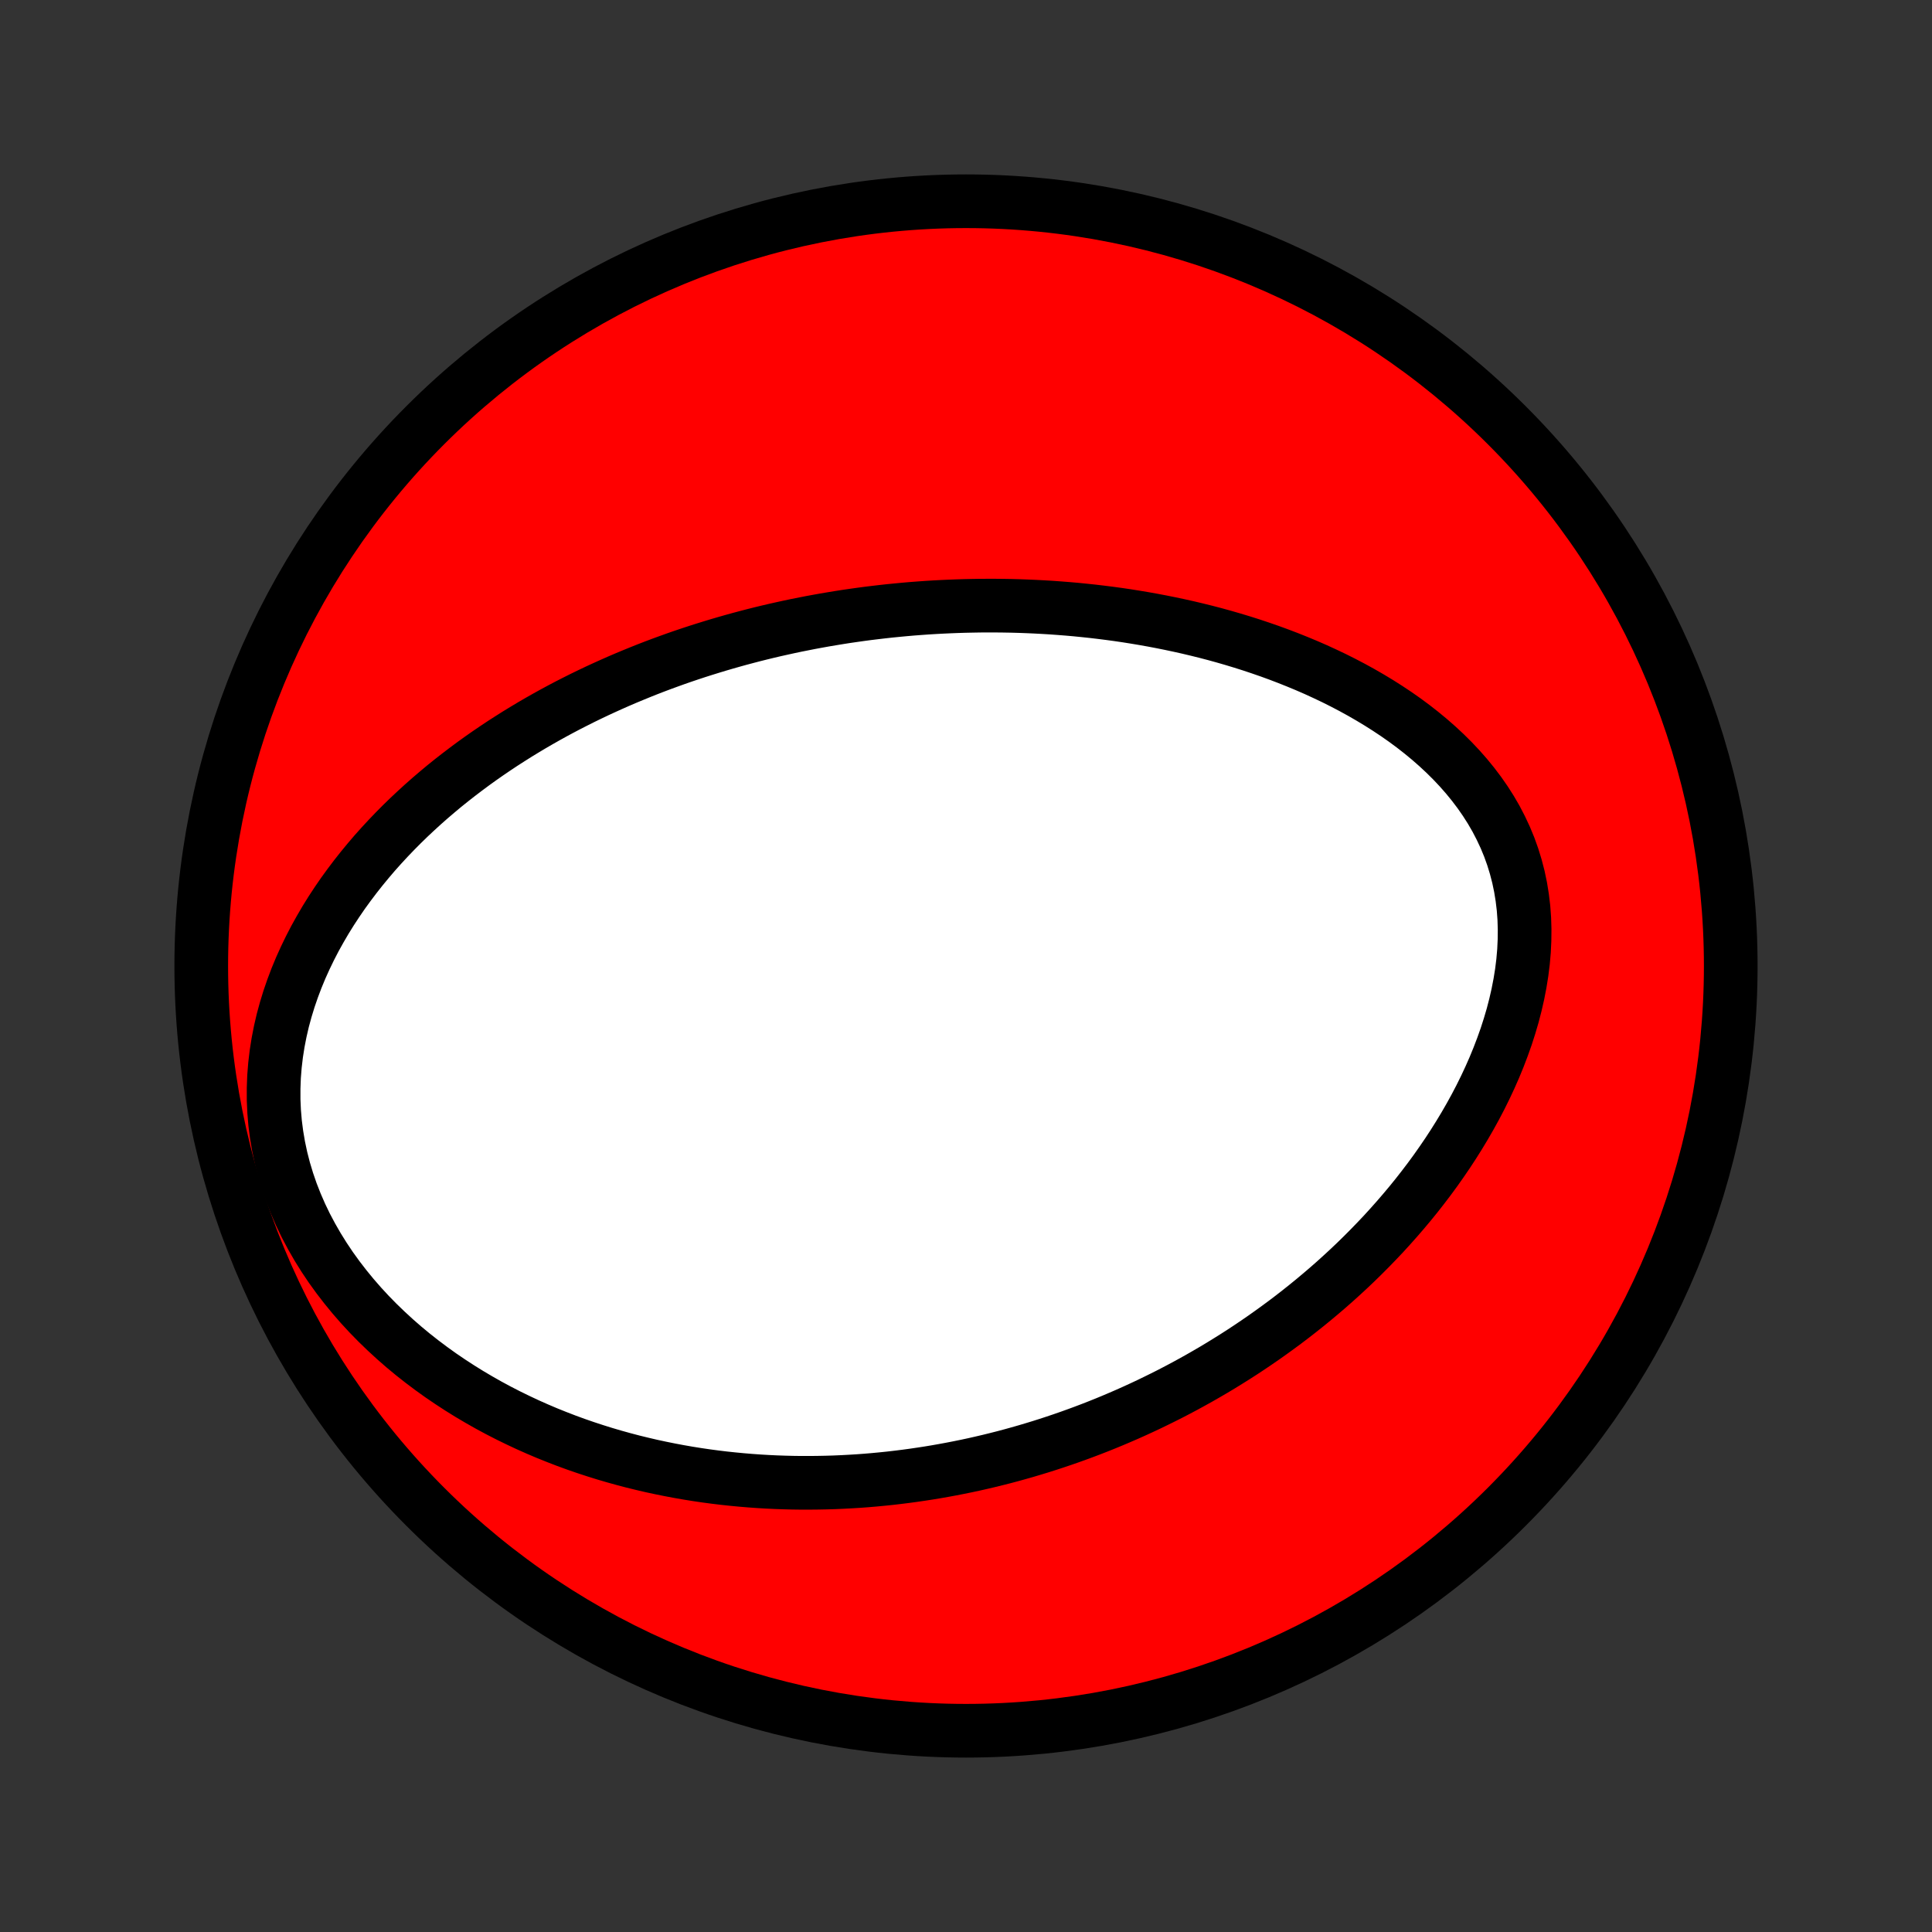 <?xml version="1.0" encoding="utf-8" standalone="no"?>
<!DOCTYPE svg PUBLIC "-//W3C//DTD SVG 1.1//EN"
  "http://www.w3.org/Graphics/SVG/1.1/DTD/svg11.dtd">
<!-- Created with matplotlib (http://matplotlib.org/) -->
<svg height="72pt" version="1.1" viewBox="0 0 72 72" width="72pt" xmlns="http://www.w3.org/2000/svg" xmlns:xlink="http://www.w3.org/1999/xlink">
 <rect x="0" y="0" width="72" height="72" fill="#333333" stroke="none"/>
 <defs>
  <style type="text/css">
*{stroke-linecap:butt;stroke-linejoin:round;}
  </style>
 </defs>
 <g id="figure_1">
  <g id="patch_1">
   <path d="
M0 72
L72 72
L72 0
L0 0
z
" style="fill:none;"/>
  </g>
  <g id="axes_1">
   <g id="PatchCollection_1">
    <defs>
     <path d="
M36 -7.5
C43.558 -7.5 50.808 -10.503 56.153 -15.848
C61.497 -21.192 64.5 -28.442 64.5 -36
C64.5 -43.558 61.497 -50.808 56.153 -56.153
C50.808 -61.497 43.558 -64.5 36 -64.5
C28.442 -64.5 21.192 -61.497 15.848 -56.153
C10.503 -50.808 7.5 -43.558 7.5 -36
C7.5 -28.442 10.503 -21.192 15.848 -15.848
C21.192 -10.503 28.442 -7.5 36 -7.5
z
" id="C0_0_a811fe30f3"/>
     <path d="
M30.203 -48.799
L30.468 -48.848
L30.735 -48.896
L31.002 -48.941
L31.269 -48.985
L31.537 -49.027
L31.806 -49.066
L32.075 -49.104
L32.346 -49.14
L32.617 -49.173
L32.889 -49.205
L33.161 -49.235
L33.435 -49.262
L33.71 -49.288
L33.986 -49.312
L34.263 -49.333
L34.541 -49.353
L34.82 -49.37
L35.1 -49.385
L35.382 -49.398
L35.665 -49.409
L35.95 -49.418
L36.235 -49.424
L36.523 -49.429
L36.812 -49.43
L37.102 -49.43
L37.394 -49.427
L37.688 -49.422
L37.983 -49.414
L38.28 -49.403
L38.578 -49.39
L38.879 -49.374
L39.181 -49.356
L39.485 -49.334
L39.791 -49.31
L40.099 -49.283
L40.408 -49.252
L40.72 -49.219
L41.033 -49.182
L41.349 -49.142
L41.666 -49.099
L41.985 -49.052
L42.306 -49.001
L42.629 -48.947
L42.953 -48.889
L43.28 -48.827
L43.608 -48.761
L43.938 -48.691
L44.27 -48.617
L44.603 -48.538
L44.938 -48.455
L45.275 -48.367
L45.612 -48.274
L45.951 -48.176
L46.291 -48.073
L46.632 -47.965
L46.974 -47.851
L47.317 -47.732
L47.66 -47.607
L48.003 -47.476
L48.346 -47.339
L48.69 -47.196
L49.032 -47.047
L49.374 -46.89
L49.715 -46.728
L50.054 -46.558
L50.392 -46.381
L50.727 -46.197
L51.06 -46.005
L51.39 -45.806
L51.716 -45.599
L52.038 -45.385
L52.356 -45.162
L52.668 -44.931
L52.975 -44.691
L53.275 -44.443
L53.567 -44.187
L53.852 -43.922
L54.128 -43.648
L54.395 -43.365
L54.652 -43.073
L54.897 -42.773
L55.131 -42.464
L55.352 -42.146
L55.56 -41.82
L55.754 -41.485
L55.932 -41.142
L56.096 -40.792
L56.244 -40.434
L56.375 -40.069
L56.489 -39.698
L56.587 -39.32
L56.667 -38.938
L56.73 -38.55
L56.777 -38.158
L56.806 -37.763
L56.818 -37.365
L56.814 -36.965
L56.795 -36.563
L56.76 -36.16
L56.71 -35.758
L56.645 -35.355
L56.567 -34.954
L56.476 -34.555
L56.373 -34.157
L56.257 -33.763
L56.131 -33.371
L55.993 -32.983
L55.846 -32.598
L55.69 -32.218
L55.524 -31.842
L55.35 -31.47
L55.169 -31.104
L54.98 -30.743
L54.784 -30.387
L54.582 -30.037
L54.374 -29.692
L54.161 -29.353
L53.943 -29.02
L53.719 -28.692
L53.492 -28.37
L53.261 -28.055
L53.025 -27.745
L52.787 -27.441
L52.545 -27.143
L52.3 -26.851
L52.053 -26.565
L51.803 -26.284
L51.552 -26.009
L51.298 -25.741
L51.042 -25.477
L50.785 -25.219
L50.527 -24.967
L50.267 -24.72
L50.006 -24.479
L49.744 -24.242
L49.481 -24.011
L49.217 -23.785
L48.953 -23.564
L48.688 -23.348
L48.423 -23.137
L48.157 -22.93
L47.891 -22.728
L47.624 -22.531
L47.357 -22.338
L47.09 -22.149
L46.823 -21.965
L46.556 -21.785
L46.289 -21.609
L46.021 -21.437
L45.754 -21.27
L45.486 -21.105
L45.219 -20.945
L44.951 -20.789
L44.684 -20.636
L44.416 -20.487
L44.149 -20.341
L43.881 -20.199
L43.614 -20.06
L43.346 -19.925
L43.078 -19.793
L42.81 -19.663
L42.543 -19.538
L42.275 -19.415
L42.007 -19.295
L41.739 -19.179
L41.471 -19.065
L41.202 -18.954
L40.933 -18.846
L40.664 -18.741
L40.395 -18.639
L40.126 -18.54
L39.856 -18.443
L39.585 -18.349
L39.315 -18.258
L39.043 -18.169
L38.772 -18.083
L38.499 -18
L38.227 -17.919
L37.953 -17.841
L37.679 -17.765
L37.404 -17.692
L37.128 -17.622
L36.852 -17.554
L36.575 -17.489
L36.297 -17.426
L36.017 -17.366
L35.737 -17.309
L35.456 -17.254
L35.174 -17.202
L34.891 -17.152
L34.606 -17.105
L34.32 -17.061
L34.033 -17.019
L33.745 -16.98
L33.455 -16.944
L33.164 -16.91
L32.872 -16.88
L32.578 -16.852
L32.282 -16.827
L31.985 -16.805
L31.686 -16.787
L31.386 -16.771
L31.083 -16.758
L30.779 -16.749
L30.473 -16.743
L30.166 -16.74
L29.856 -16.74
L29.545 -16.744
L29.231 -16.752
L28.916 -16.763
L28.598 -16.778
L28.279 -16.797
L27.957 -16.82
L27.634 -16.847
L27.308 -16.878
L26.98 -16.913
L26.65 -16.953
L26.318 -16.997
L25.984 -17.046
L25.647 -17.1
L25.309 -17.159
L24.969 -17.223
L24.626 -17.292
L24.282 -17.366
L23.935 -17.447
L23.587 -17.532
L23.237 -17.624
L22.885 -17.722
L22.531 -17.826
L22.176 -17.937
L21.819 -18.054
L21.461 -18.178
L21.102 -18.309
L20.742 -18.448
L20.381 -18.593
L20.019 -18.747
L19.657 -18.908
L19.295 -19.078
L18.933 -19.255
L18.571 -19.441
L18.209 -19.636
L17.849 -19.84
L17.49 -20.052
L17.133 -20.274
L16.778 -20.505
L16.425 -20.745
L16.075 -20.996
L15.729 -21.256
L15.387 -21.525
L15.049 -21.805
L14.717 -22.095
L14.391 -22.395
L14.071 -22.704
L13.758 -23.024
L13.454 -23.353
L13.158 -23.693
L12.872 -24.042
L12.596 -24.4
L12.331 -24.767
L12.079 -25.143
L11.839 -25.528
L11.613 -25.921
L11.401 -26.32
L11.205 -26.727
L11.025 -27.14
L10.861 -27.558
L10.715 -27.982
L10.586 -28.409
L10.475 -28.84
L10.383 -29.273
L10.309 -29.707
L10.253 -30.142
L10.216 -30.578
L10.197 -31.012
L10.197 -31.445
L10.213 -31.876
L10.247 -32.303
L10.297 -32.727
L10.363 -33.147
L10.444 -33.562
L10.539 -33.972
L10.649 -34.376
L10.771 -34.774
L10.906 -35.166
L11.052 -35.552
L11.209 -35.931
L11.377 -36.303
L11.554 -36.668
L11.739 -37.026
L11.934 -37.376
L12.135 -37.72
L12.344 -38.056
L12.56 -38.385
L12.781 -38.707
L13.009 -39.021
L13.241 -39.328
L13.478 -39.628
L13.719 -39.921
L13.964 -40.208
L14.213 -40.487
L14.465 -40.759
L14.72 -41.025
L14.977 -41.284
L15.237 -41.537
L15.499 -41.783
L15.763 -42.024
L16.028 -42.258
L16.295 -42.486
L16.562 -42.709
L16.831 -42.925
L17.101 -43.136
L17.372 -43.342
L17.643 -43.543
L17.914 -43.738
L18.186 -43.928
L18.458 -44.113
L18.73 -44.294
L19.003 -44.469
L19.275 -44.641
L19.547 -44.807
L19.819 -44.97
L20.091 -45.128
L20.363 -45.282
L20.634 -45.432
L20.905 -45.578
L21.175 -45.72
L21.446 -45.858
L21.715 -45.993
L21.985 -46.124
L22.254 -46.252
L22.523 -46.376
L22.791 -46.497
L23.058 -46.615
L23.326 -46.73
L23.593 -46.841
L23.859 -46.95
L24.125 -47.056
L24.391 -47.159
L24.657 -47.259
L24.922 -47.356
L25.186 -47.451
L25.451 -47.543
L25.715 -47.632
L25.979 -47.719
L26.243 -47.803
L26.507 -47.885
L26.771 -47.965
L27.034 -48.042
L27.297 -48.117
L27.561 -48.19
L27.824 -48.26
L28.088 -48.329
L28.351 -48.395
L28.615 -48.459
L28.879 -48.521
L29.143 -48.58
L29.407 -48.638
L29.672 -48.694
z
" id="C0_1_72b62bfe5c"/>
    </defs>
    <g clip-path="url(#p1bffca34e9)">
     <use style="fill:#ff0000;stroke:#000000;stroke-width:2.0;" x="0.0" xlink:href="#C0_0_a811fe30f3" y="72.0"/>
    </g>
    <g clip-path="url(#p1bffca34e9)">
     <use style="fill:#ffffff;stroke:#000000;stroke-width:2.0;" x="0.0" xlink:href="#C0_1_72b62bfe5c" y="72.0"/>
    </g>
   </g>
  </g>
 </g>
 <defs>
  <clipPath id="p1bffca34e9">
   <rect height="72.0" width="72.0" x="0.0" y="0.0"/>
  </clipPath>
 </defs>
</svg>

